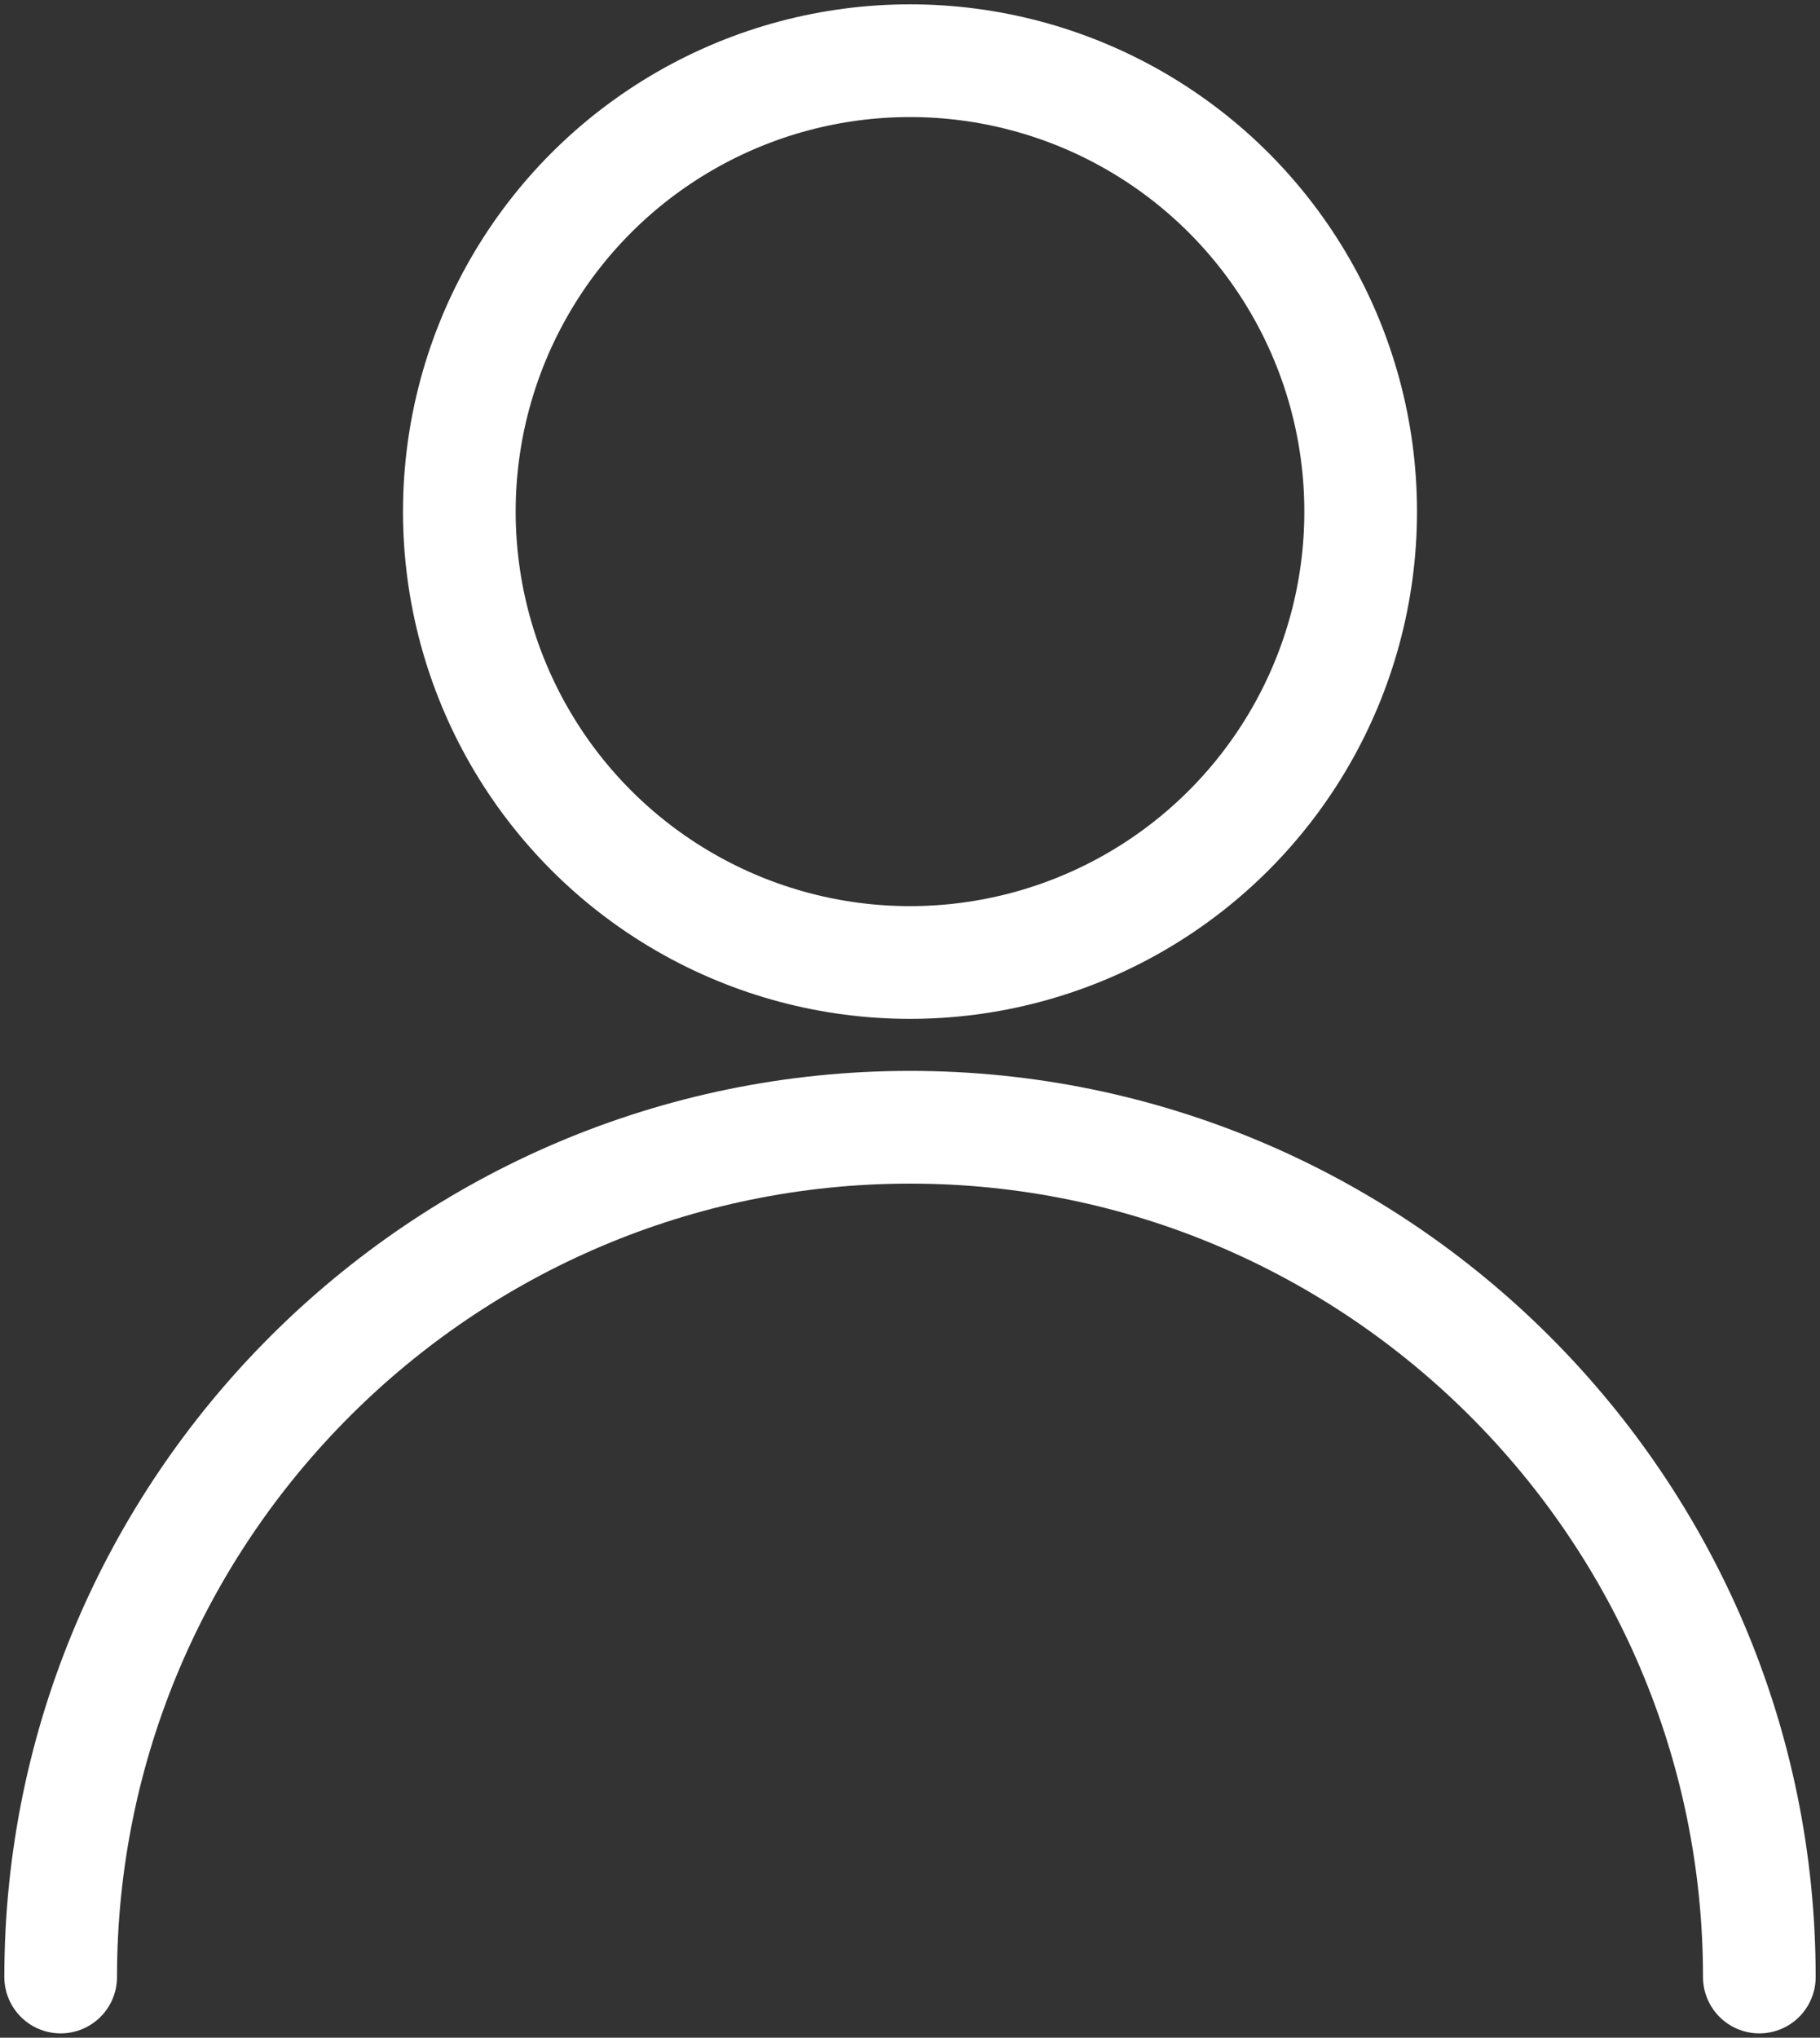 <?xml version="1.0" encoding="utf-8"?>
<!-- Generator: Adobe Illustrator 19.1.0, SVG Export Plug-In . SVG Version: 6.00 Build 0)  -->
<svg version="1.1" id="Layer_1" xmlns="http://www.w3.org/2000/svg" xmlns:xlink="http://www.w3.org/1999/xlink" x="0px" y="0px"
	 viewBox="0 0 21 23.5" style="enable-background:new 0 0 21 23.5;" xml:space="preserve">
<rect x="0" y="0" width="21" height="23.5" fill="#333333" stroke="none"/>
<style type="text/css">
	.st0{fill:none;stroke:#FFFFFF;stroke-width:1.3;stroke-linecap:round;stroke-linejoin:round;stroke-miterlimit:10;}
</style>
<g>
	<circle class="st0" cx="10.5" cy="5.9" r="5.2"/>
	<path class="st0" d="M20.3,22.8c0-5.4-4.4-9.8-9.8-9.8c-5.4,0-9.8,4.4-9.8,9.8"/>
</g>
</svg>
